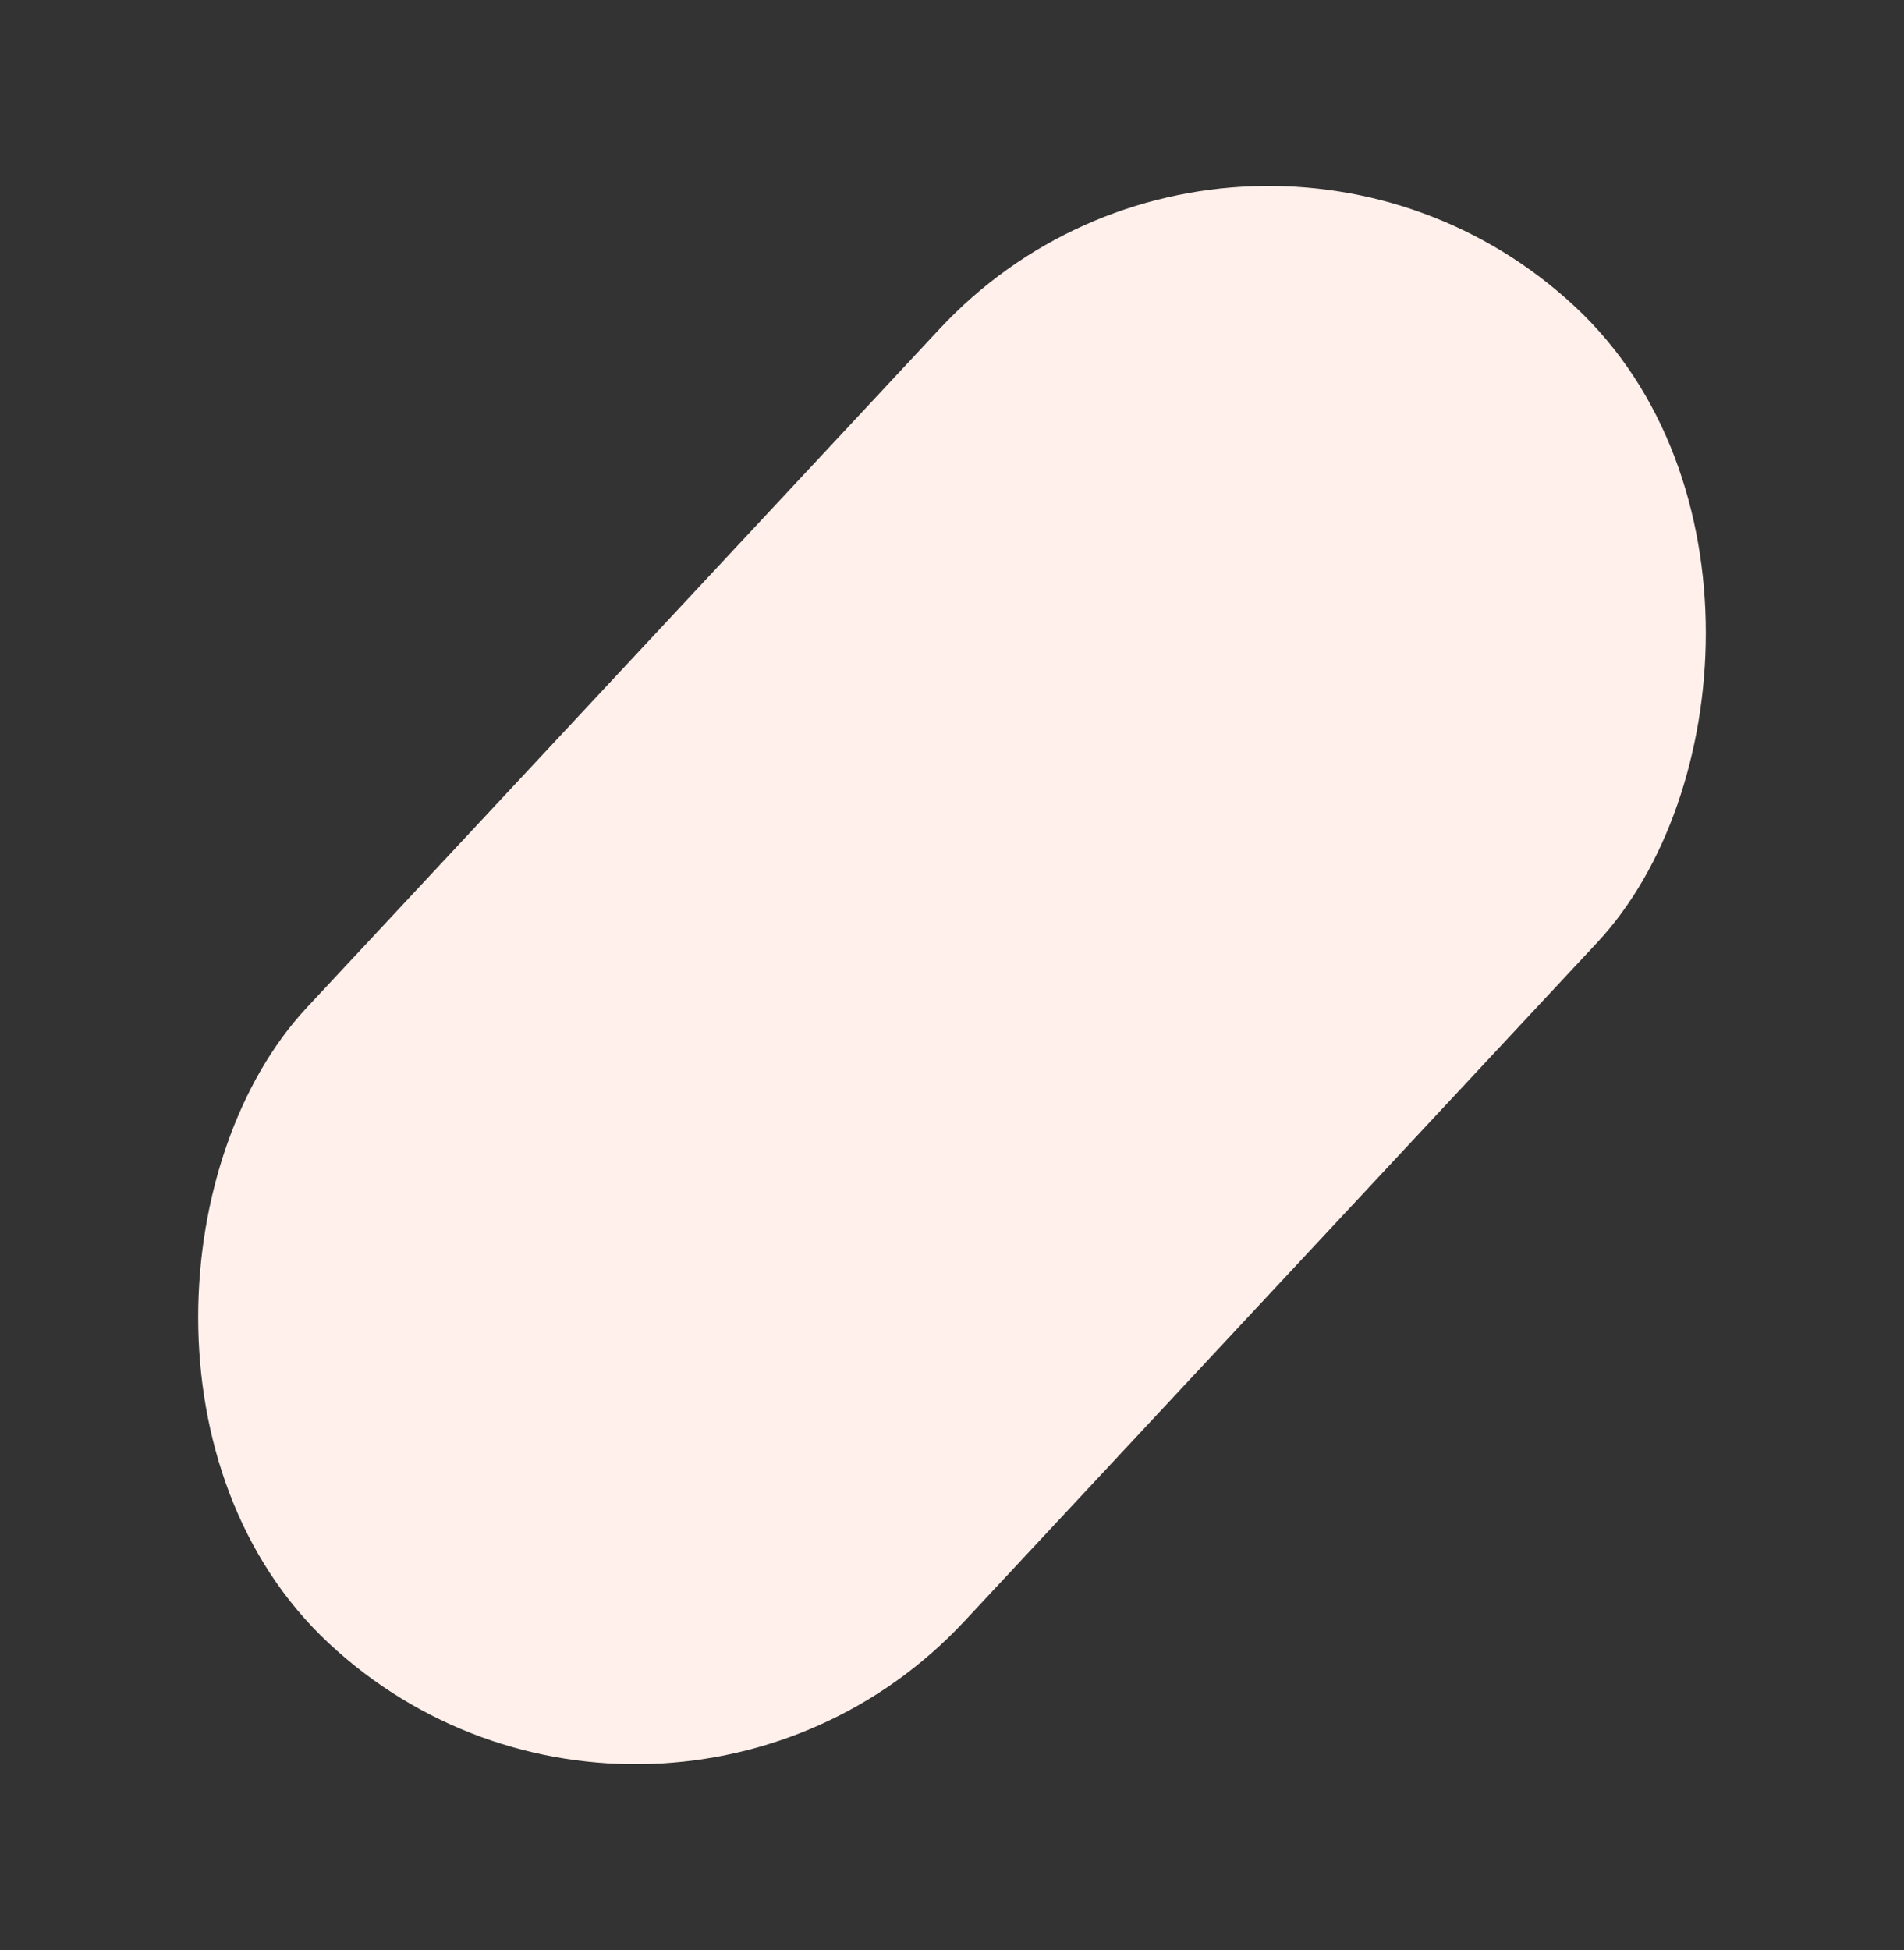<svg xmlns="http://www.w3.org/2000/svg" width="266.742" height="273.158" viewBox="0 0 266.742 273.158">
  <rect x="0" y="0" width="266.742" height="273.158" fill="#333333" stroke="none"/>
  <rect id="Rectangle_1" data-name="Rectangle 1" width="126" height="256" rx="63" transform="translate(174.592) rotate(43)" fill="#fff0eb"/>
</svg>
